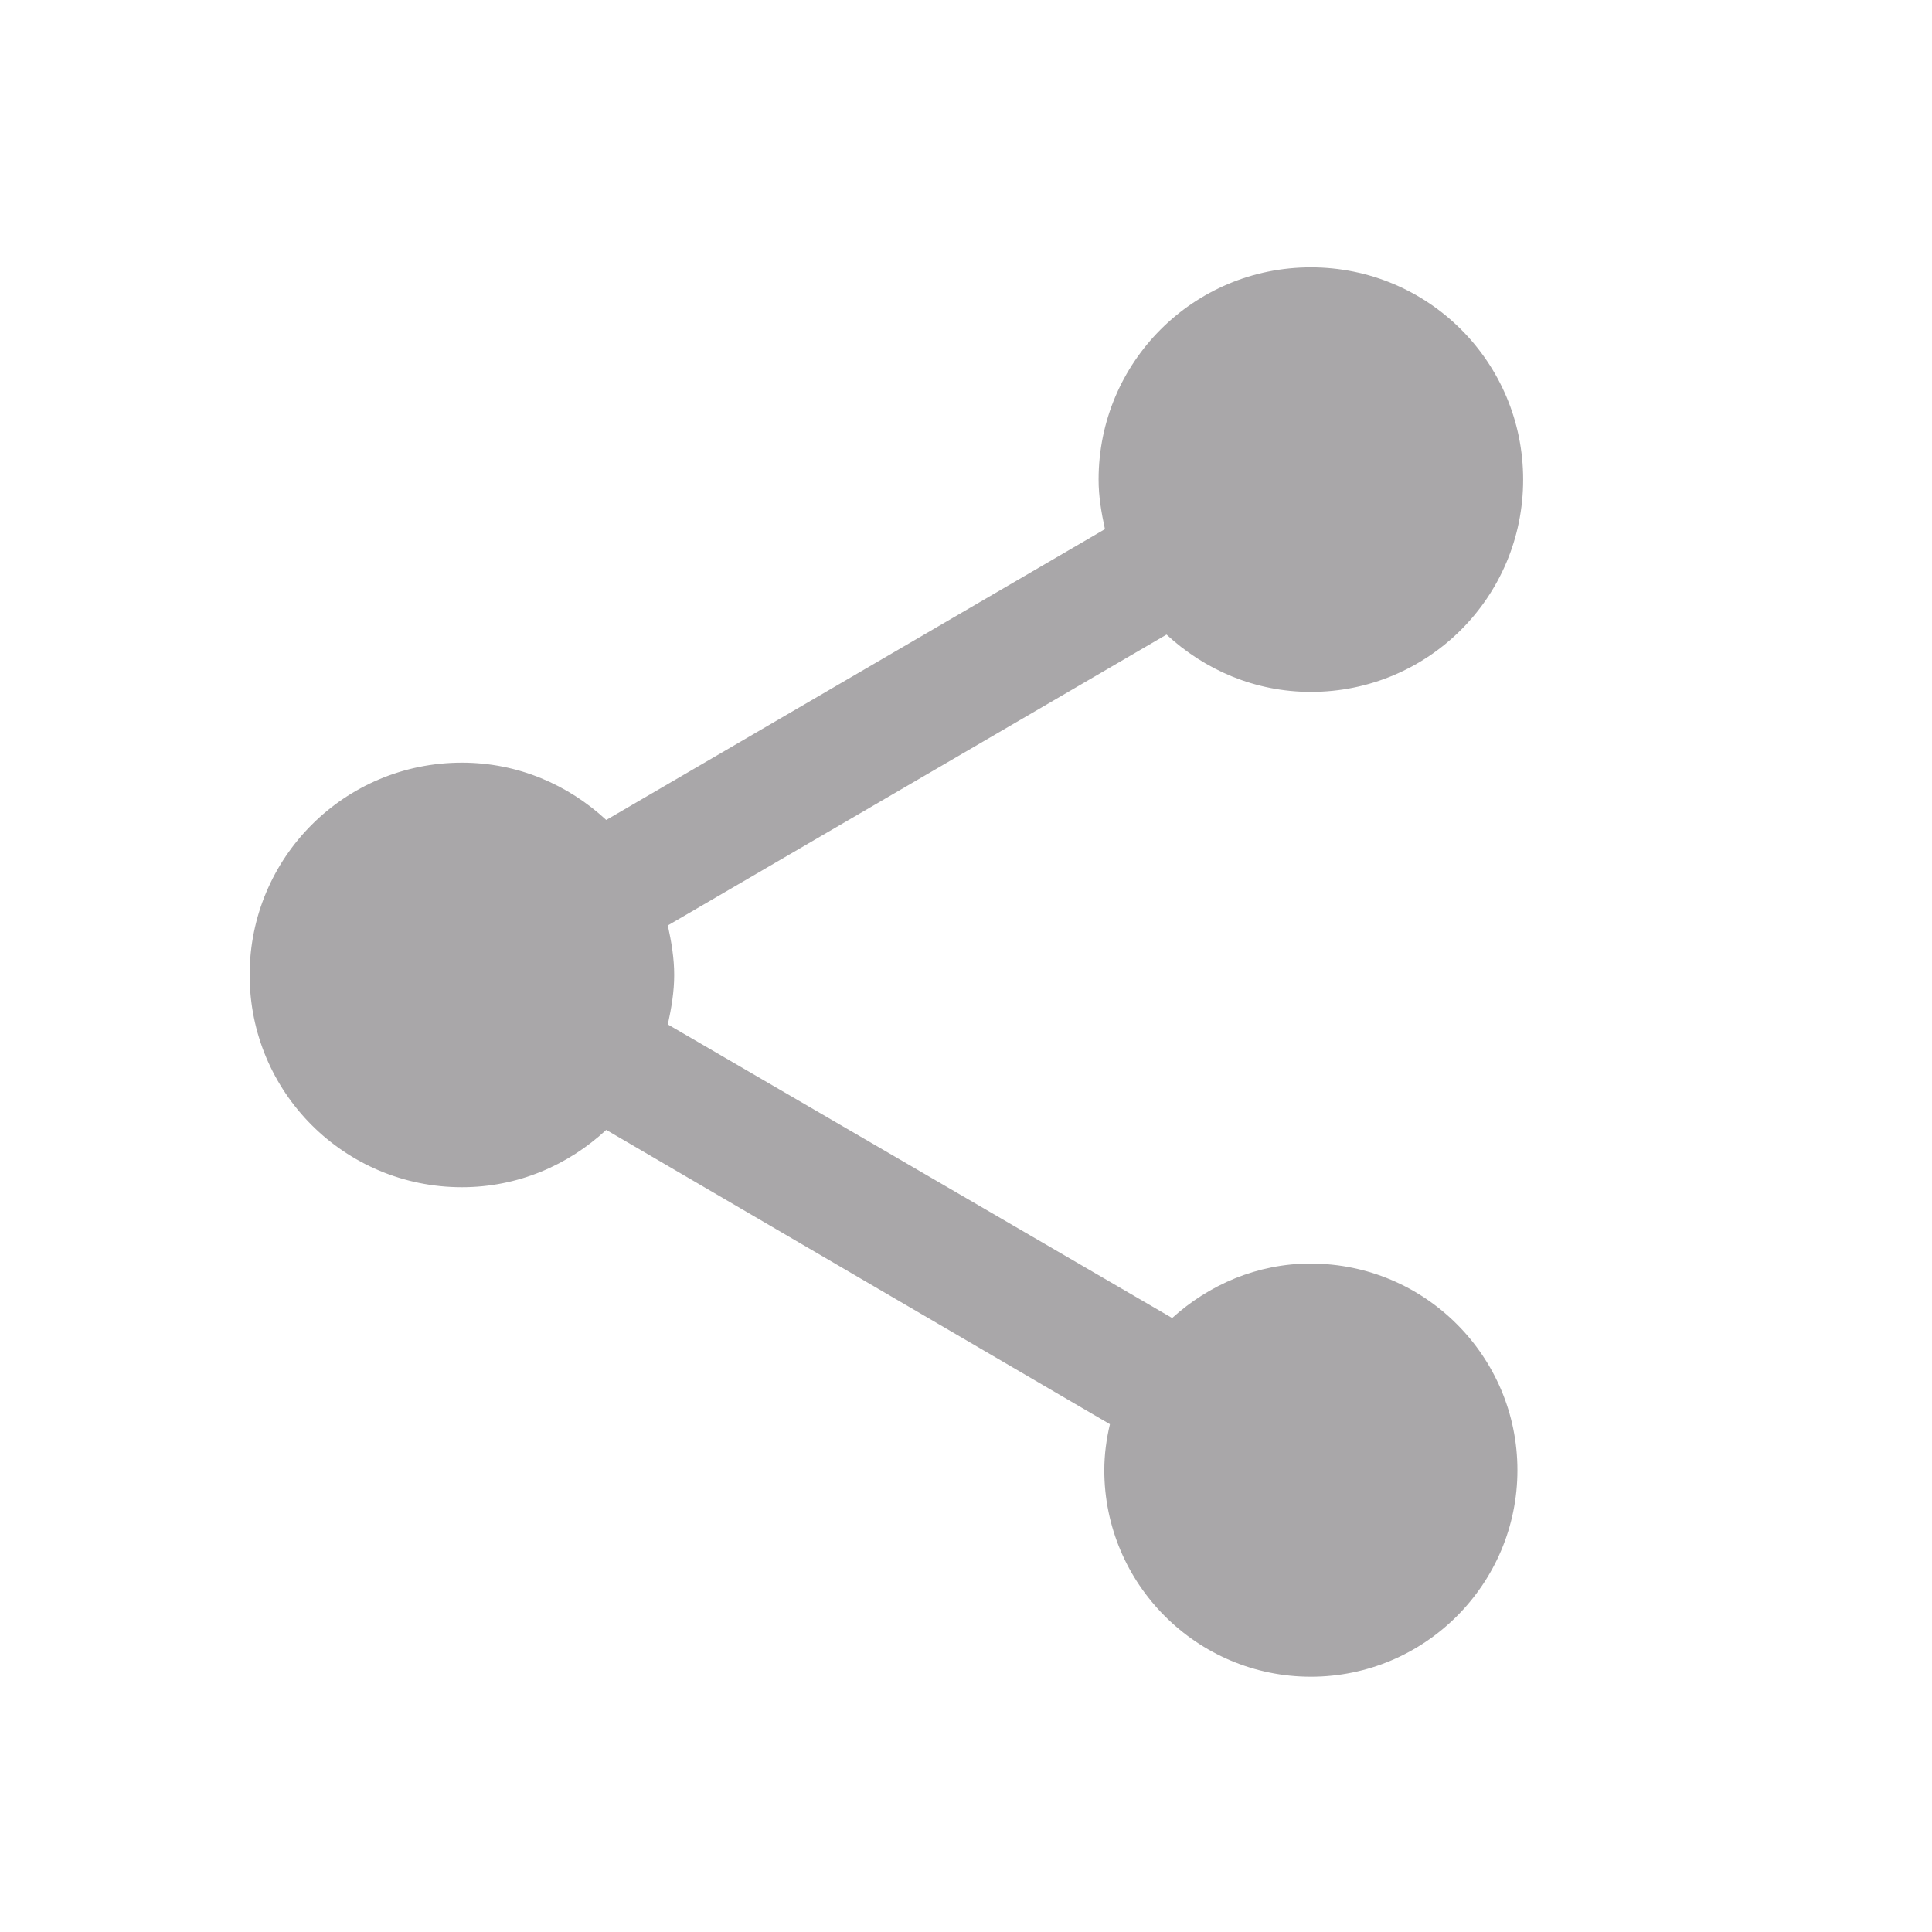 <?xml version="1.0" encoding="UTF-8" standalone="no"?>
<svg
   xmlns:dc="http://purl.org/dc/elements/1.1/"
   xmlns:cc="http://creativecommons.org/ns#"
   xmlns:rdf="http://www.w3.org/1999/02/22-rdf-syntax-ns#"
   xmlns:svg="http://www.w3.org/2000/svg"
   xmlns="http://www.w3.org/2000/svg"
   xmlns:sodipodi="http://sodipodi.sourceforge.net/DTD/sodipodi-0.dtd"
   xmlns:inkscape="http://www.inkscape.org/namespaces/inkscape"
   fill="#FFFFFF"
   height="48"
   viewBox="0 0 24 24"
   width="48"
   id="svg2"
   version="1.1"
   inkscape:version="0.48.4 r9939"
   sodipodi:docname="ic_share_white_48px.svg"
   inkscape:export-filename="F:\Dropbox\Projektit\Android\HelsinkiPäätökset\Documentation\share_white.png"
   inkscape:export-xdpi="562.5"
   inkscape:export-ydpi="562.5">
  <defs
     id="defs10" />
  <sodipodi:namedview
     pagecolor="#ffffff"
     bordercolor="#666666"
     borderopacity="1"
     objecttolerance="10"
     gridtolerance="10"
     guidetolerance="10"
     inkscape:pageopacity="0"
     inkscape:pageshadow="2"
     inkscape:window-width="1920"
     inkscape:window-height="1017"
     id="namedview8"
     showgrid="false"
     inkscape:zoom="4.9166667"
     inkscape:cx="-7.7288136"
     inkscape:cy="24"
     inkscape:window-x="-8"
     inkscape:window-y="-8"
     inkscape:window-maximized="1"
     inkscape:current-layer="svg2" />
  <path
     d="M0 0h24v24H0z"
     fill="none"
     id="path4" />
  <path
     d="m 16.284,15.696 c -0.668,0 -1.266,0.264 -1.723,0.677 L 8.296,12.726 c 0.044,-0.202 0.079,-0.404 0.079,-0.615 0,-0.211 -0.035,-0.413 -0.079,-0.615 L 14.491,7.883 c 0.475,0.439 1.099,0.712 1.793,0.712 1.459,0 2.637,-1.178 2.637,-2.637 0,-1.459 -1.178,-2.637 -2.637,-2.637 -1.459,0 -2.637,1.178 -2.637,2.637 0,0.211 0.035,0.413 0.079,0.615 L 7.531,10.186 C 7.056,9.746 6.432,9.474 5.738,9.474 c -1.459,0 -2.637,1.178 -2.637,2.637 0,1.459 1.178,2.637 2.637,2.637 0.694,0 1.318,-0.272 1.793,-0.712 l 6.257,3.656 c -0.044,0.185 -0.07,0.378 -0.07,0.571 0,1.415 1.151,2.566 2.566,2.566 1.415,0 2.566,-1.151 2.566,-2.566 0,-1.415 -1.151,-2.566 -2.566,-2.566 z"
     id="path6"
     style="fill:#a9a7a9;fill-opacity:1"
     inkscape:connector-curvature="0" />
</svg>
